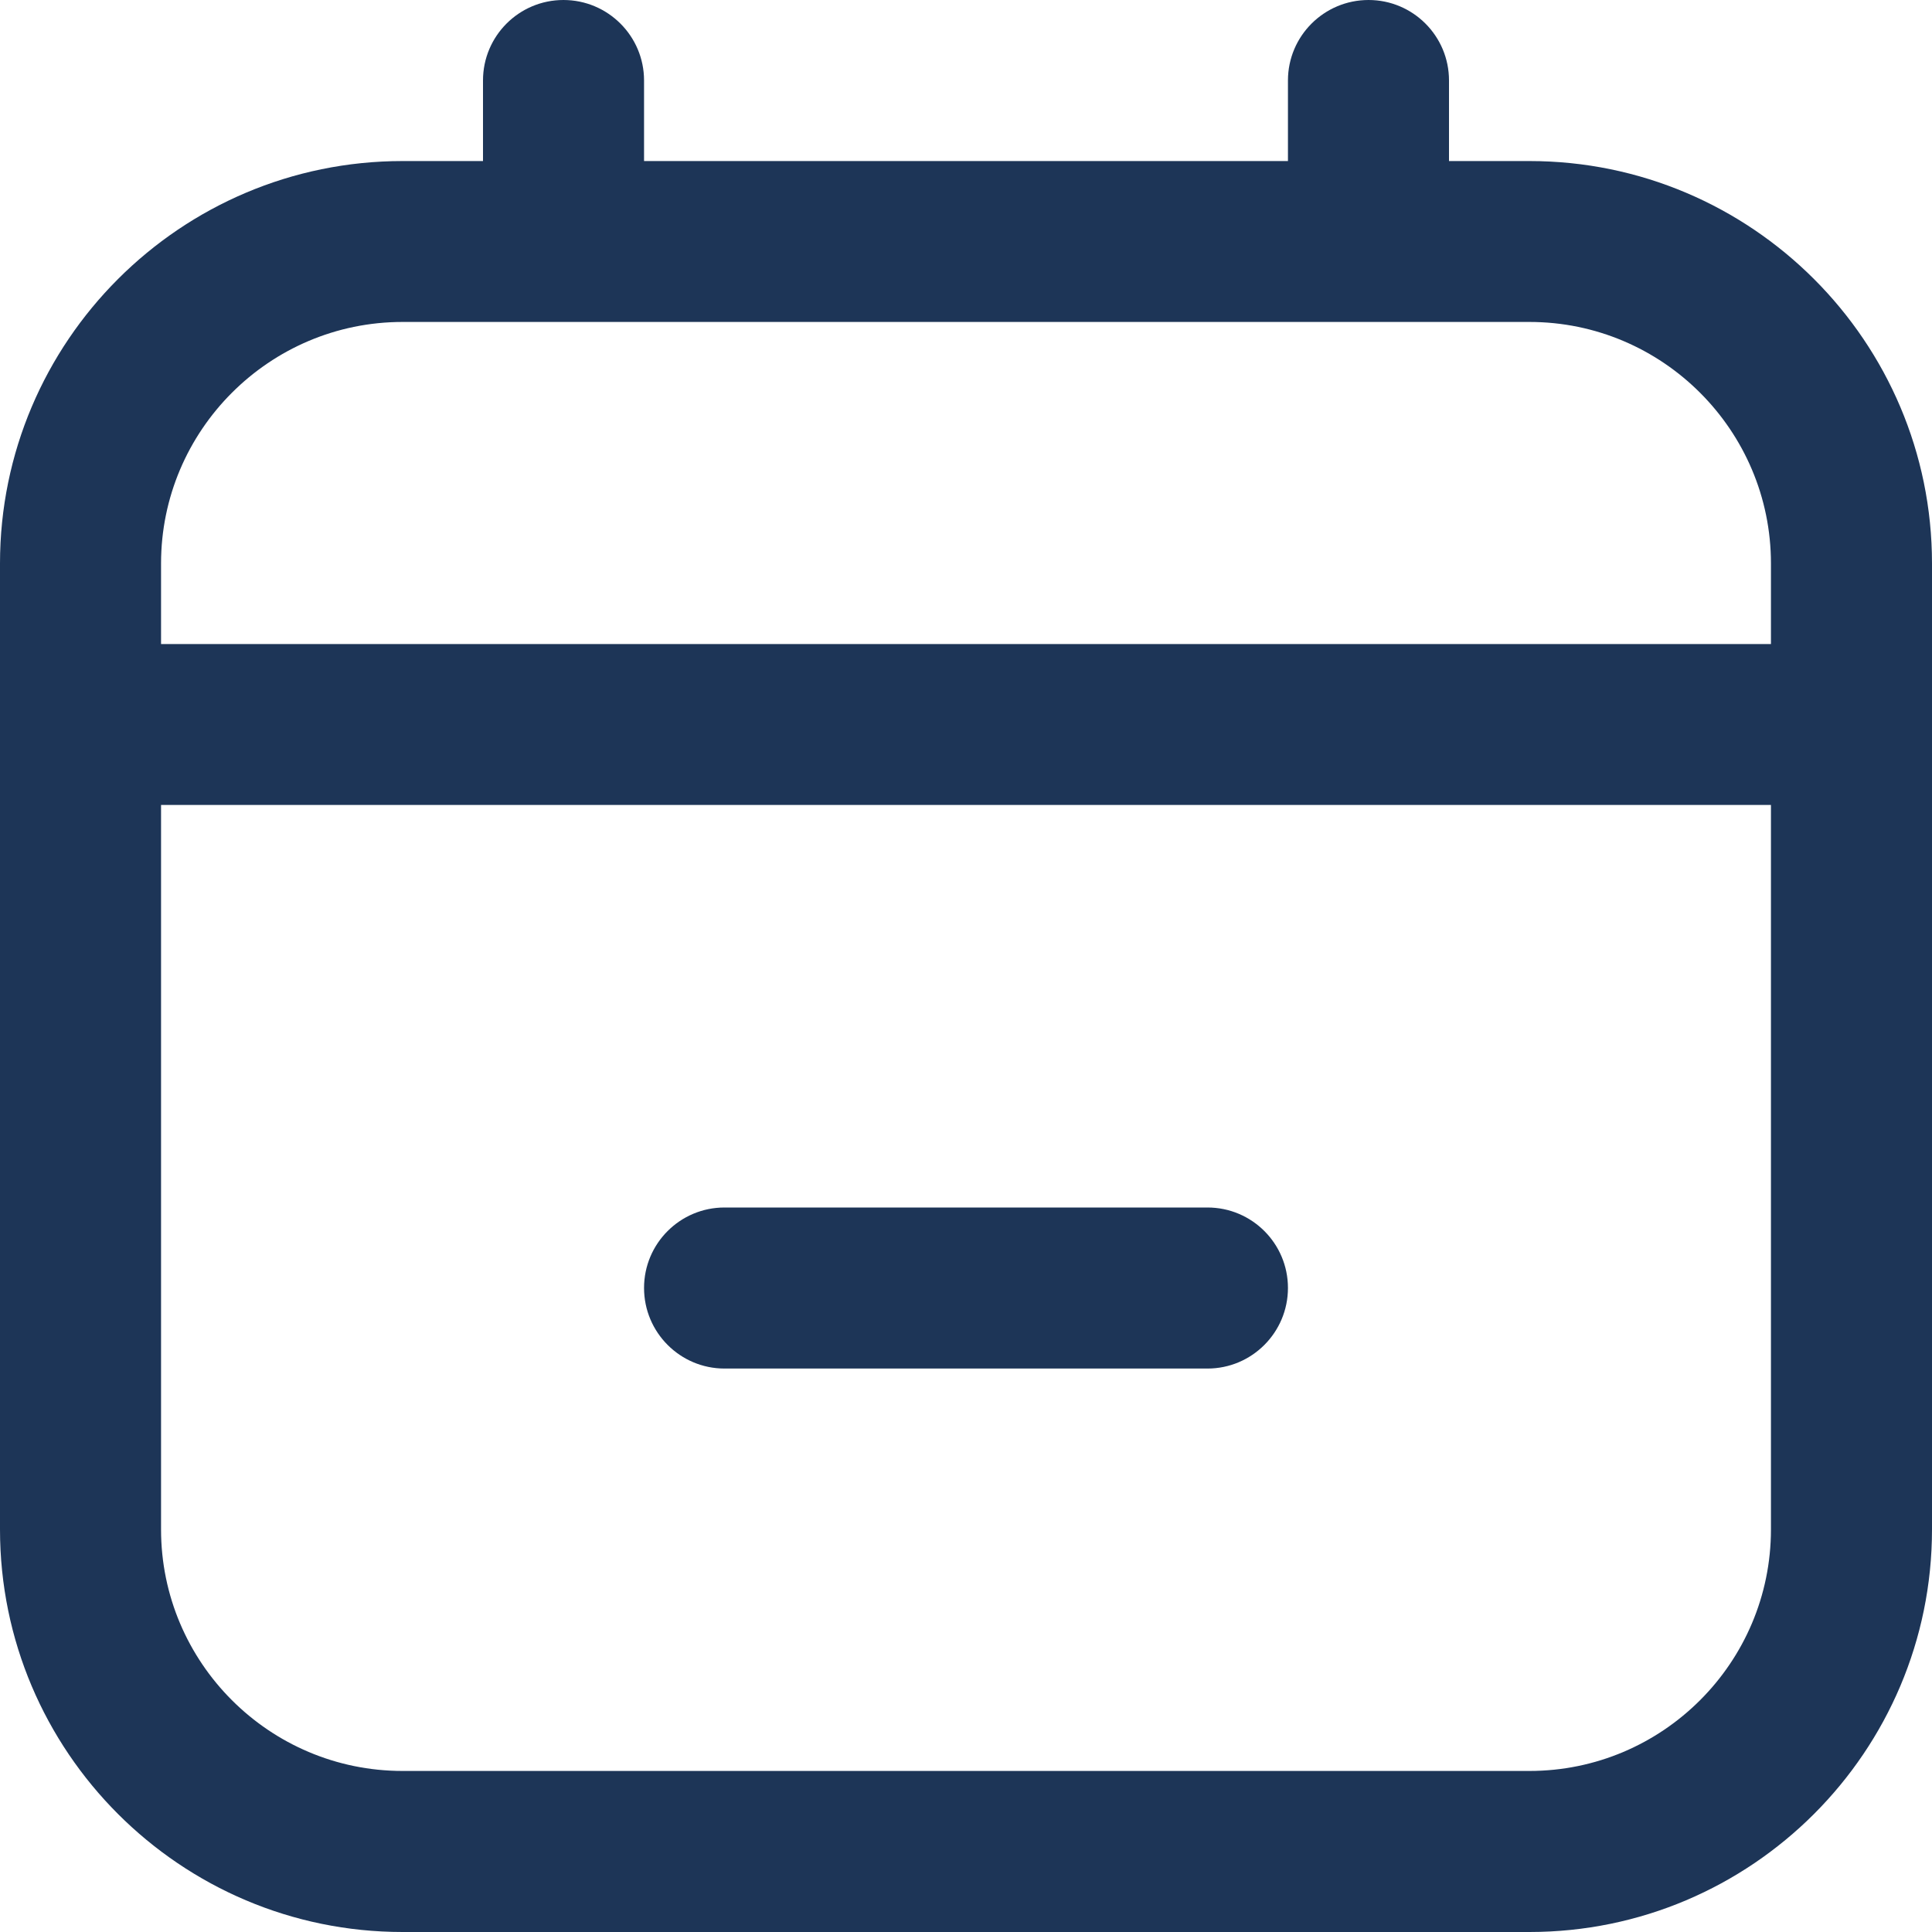 <svg width="14" height="14" viewBox="0 0 14 14" fill="none" xmlns="http://www.w3.org/2000/svg">
<g clip-path="url(#clip0_1439_2264)">
<path d="M11.083 1.167H10.5V0.583C10.5 0.261 10.239 0 9.917 0C9.595 0 9.333 0.261 9.333 0.583V1.167H4.667V0.583C4.667 0.261 4.405 0 4.083 0C3.761 0 3.5 0.261 3.5 0.583V1.167H2.917C1.308 1.167 0 2.475 0 4.083V11.083C0 12.692 1.308 14 2.917 14H11.083C12.692 14 14 12.692 14 11.083V4.083C14 2.475 12.692 1.167 11.083 1.167ZM2.917 2.333H11.083C12.048 2.333 12.833 3.119 12.833 4.083V4.667H1.167V4.083C1.167 3.119 1.952 2.333 2.917 2.333ZM11.083 12.833H2.917C1.952 12.833 1.167 12.048 1.167 11.083V5.833H12.833V11.083C12.833 12.048 12.048 12.833 11.083 12.833ZM9.333 9.333C9.333 9.655 9.072 9.917 8.75 9.917H5.25C4.928 9.917 4.667 9.655 4.667 9.333C4.667 9.011 4.928 8.75 5.25 8.75H8.75C9.072 8.75 9.333 9.011 9.333 9.333Z" fill="#1D3557"/>
</g>
<defs>
<clipPath id="clip0_1439_2264">
<rect width="14" height="14" fill="white"/>
</clipPath>
</defs>
</svg>
